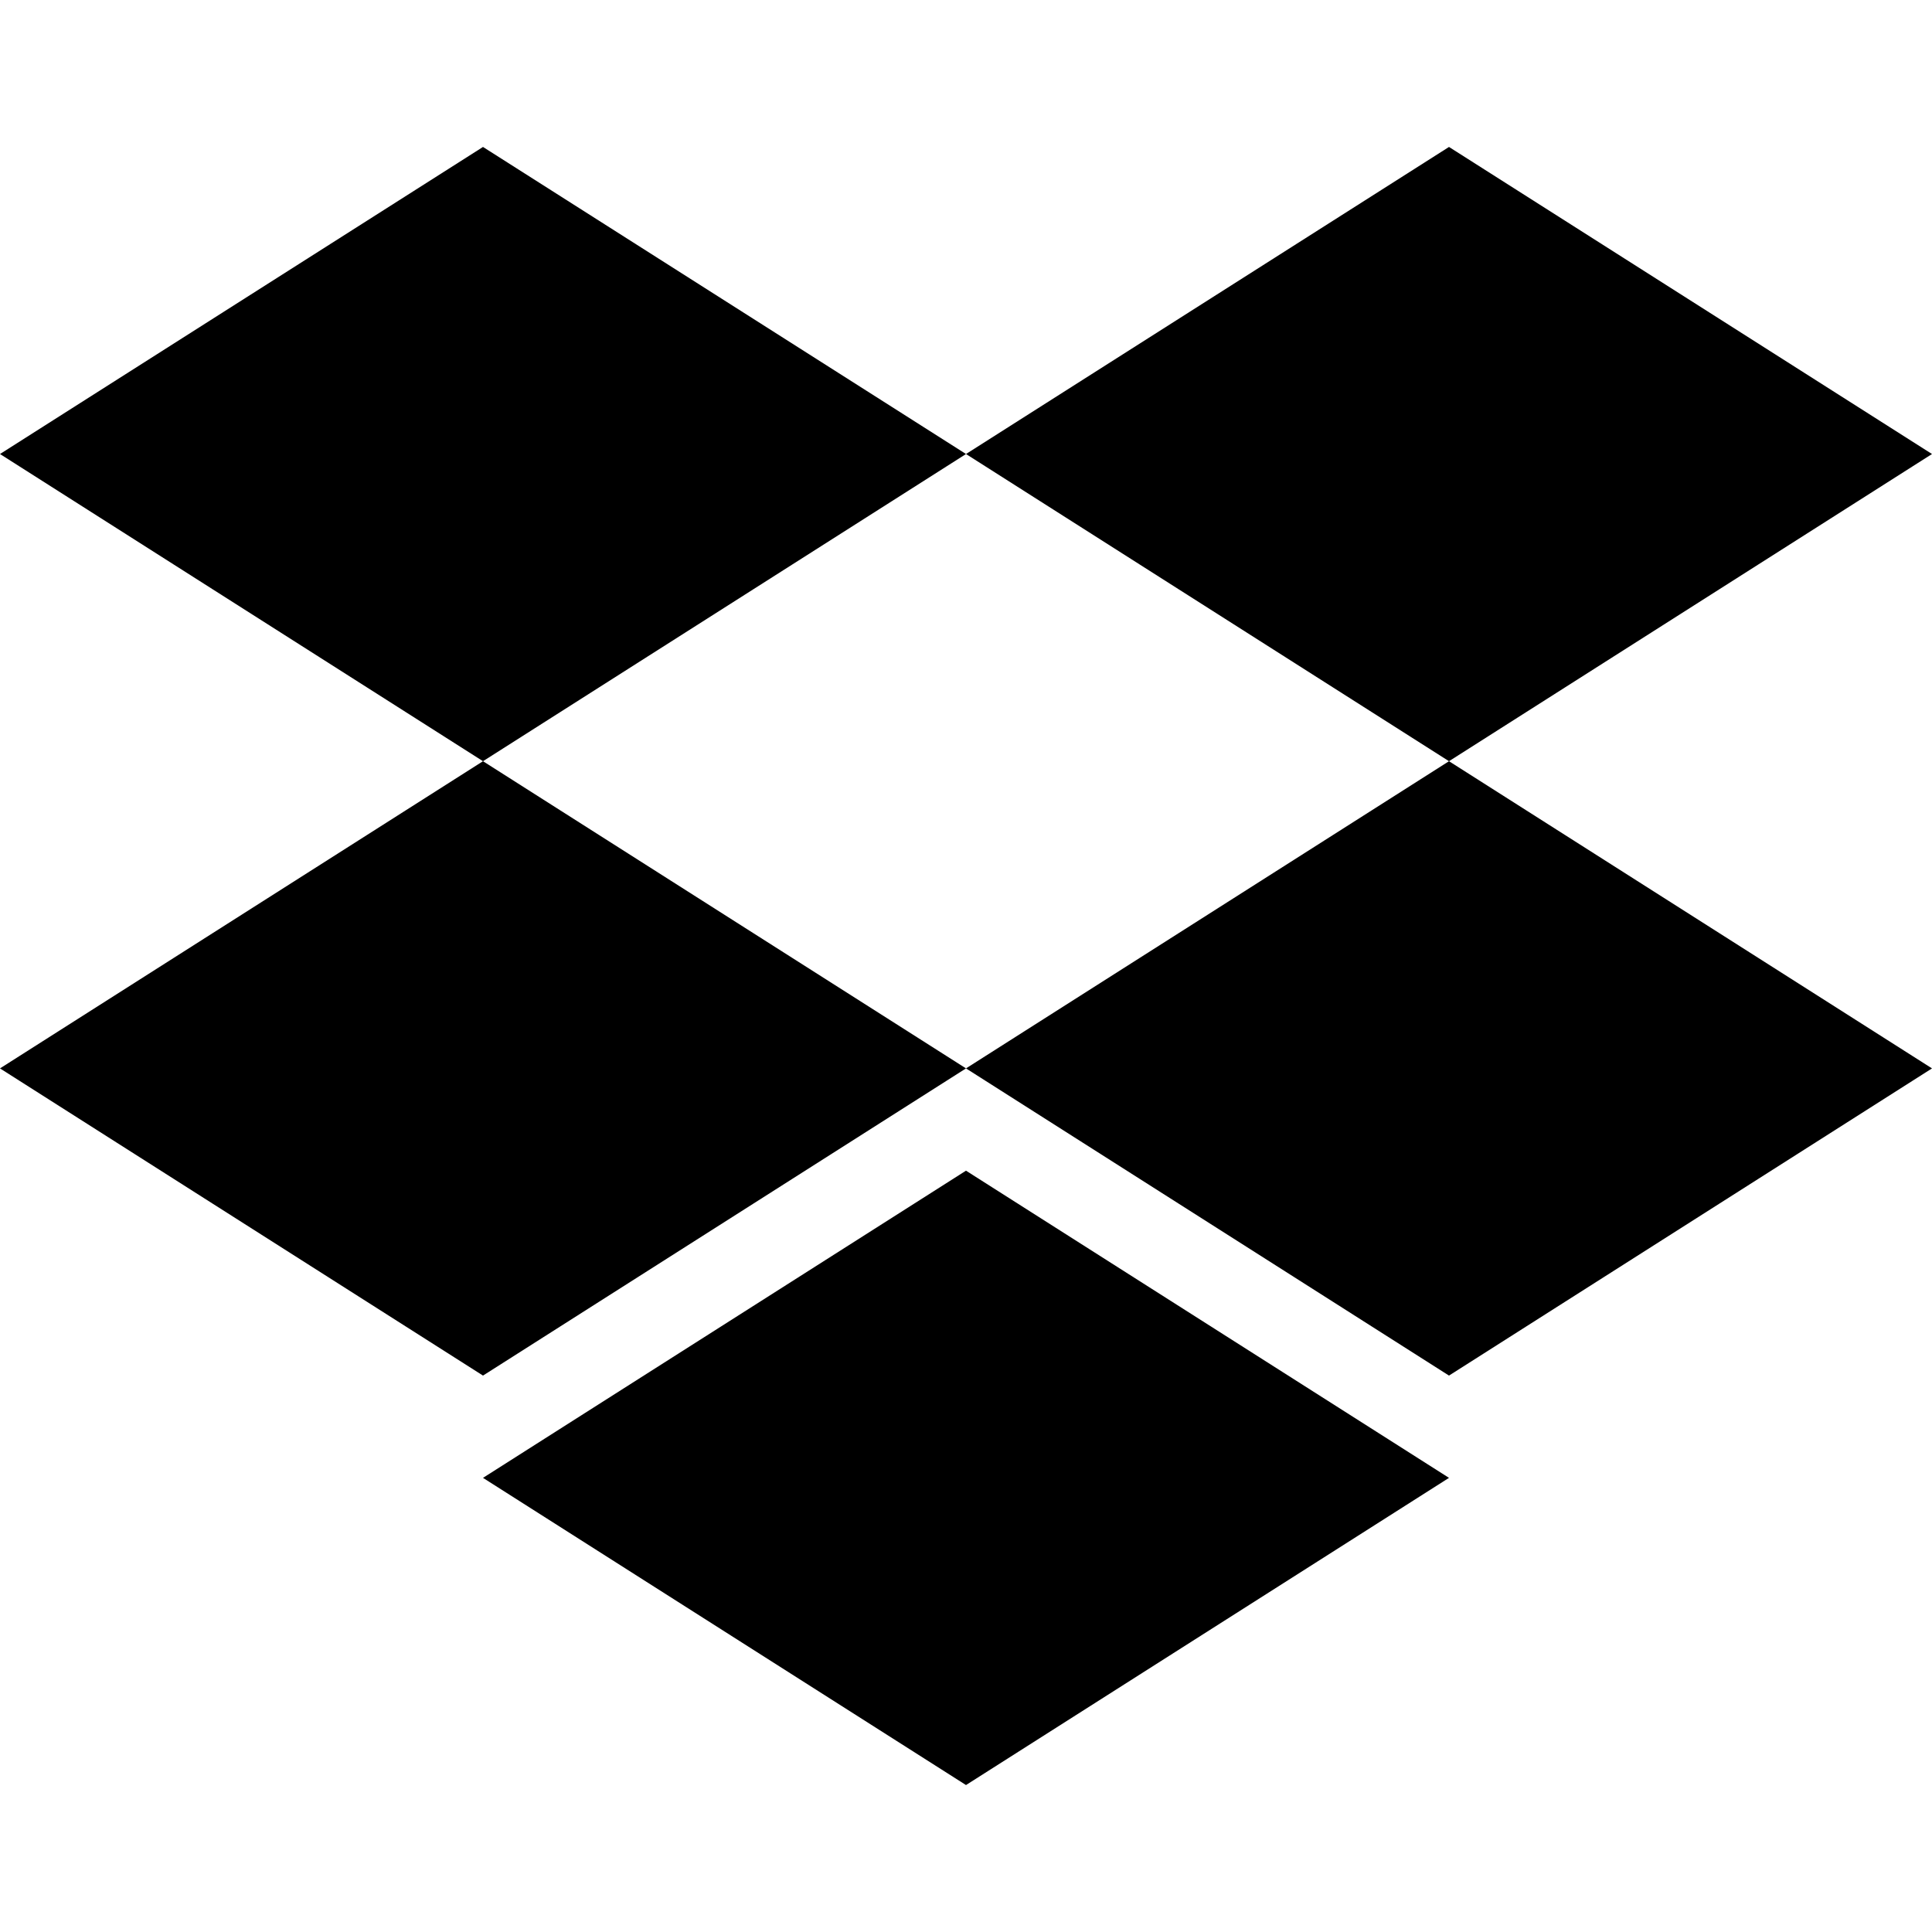 <?xml version="1.0" encoding="UTF-8" standalone="no"?>
<svg
   height="16px"
   viewBox="0 0 16 16"
   width="16px"
   version="1.1"
   id="svg15572"
   xmlns="http://www.w3.org/2000/svg"
   xmlns:svg="http://www.w3.org/2000/svg">
  <defs
     id="defs15576" />
  <path
     d="M 4,1.217 -9.3777199e-8,3.76 4,6.304 8,3.76 12,6.304 16,3.76 12,1.217 8,3.76 Z"
     fill="#f7f5f2"
     id="path2332"
     style="fill:#000000;fill-opacity:1;stroke-width:0.554" />
  <path
     d="M 4,11.392 -9.3777199e-8,8.848 4,6.304 8,8.848 Z"
     fill="#f7f5f2"
     id="path2334"
     style="fill:#000000;fill-opacity:1;stroke-width:0.554" />
  <path
     d="M 8,8.848 12,6.304 16,8.848 12,11.392 Z"
     fill="#f7f5f2"
     id="path2336"
     style="fill:#000000;fill-opacity:1;stroke-width:0.554" />
  <path
     d="m 8,14.783 -4,-2.544 4,-2.544 4,2.544 z"
     fill="#f7f5f2"
     id="path2338"
     style="fill:#000000;fill-opacity:1;stroke-width:0.554" />
</svg>
